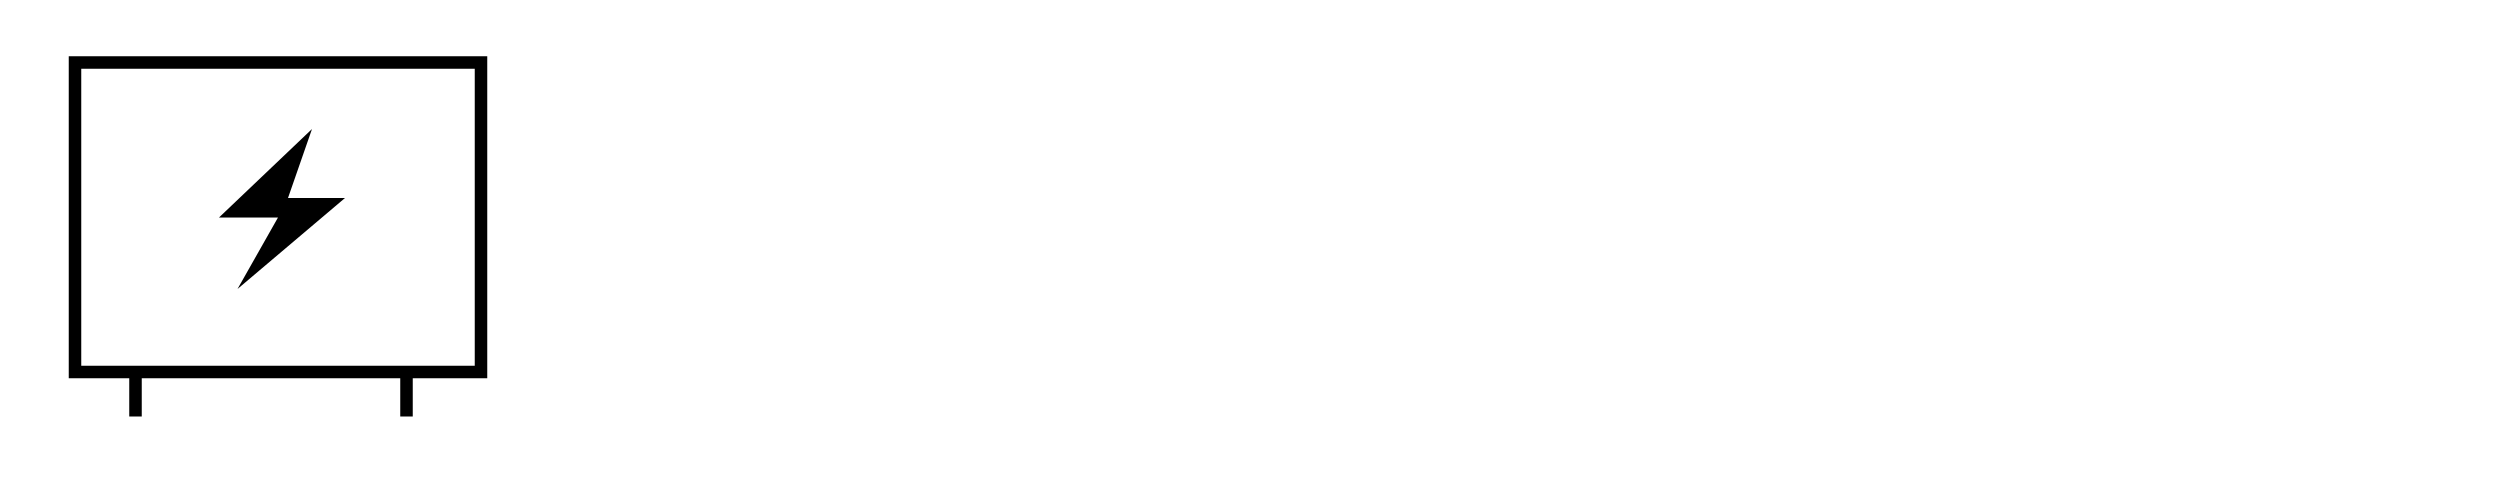 <?xml version="1.0" encoding="UTF-8"?>
<svg id="Layer_1" data-name="Layer 1" xmlns="http://www.w3.org/2000/svg" viewBox="0 0 50 10">
  <defs>
    <style>
      .cls-1 {
        fill: none;
        stroke: #000;
        stroke-miterlimit: 10;
        stroke-width: .25px;
      }

      .cls-2 {
        fill-rule: evenodd;
      }
    </style>
  </defs>
  <rect class="cls-1" x="1.5" y="1.25" width="8.12" height="6.19"/>
  <line class="cls-1" x1="2.71" y1="8.33" x2="2.71" y2="7.44"/>
  <line class="cls-1" x1="8.13" y1="8.33" x2="8.13" y2="7.44"/>
  <polygon class="cls-2" points="6.24 2.58 4.38 4.35 5.56 4.35 4.75 5.78 6.9 3.96 5.76 3.96 6.24 2.58"/>
</svg>